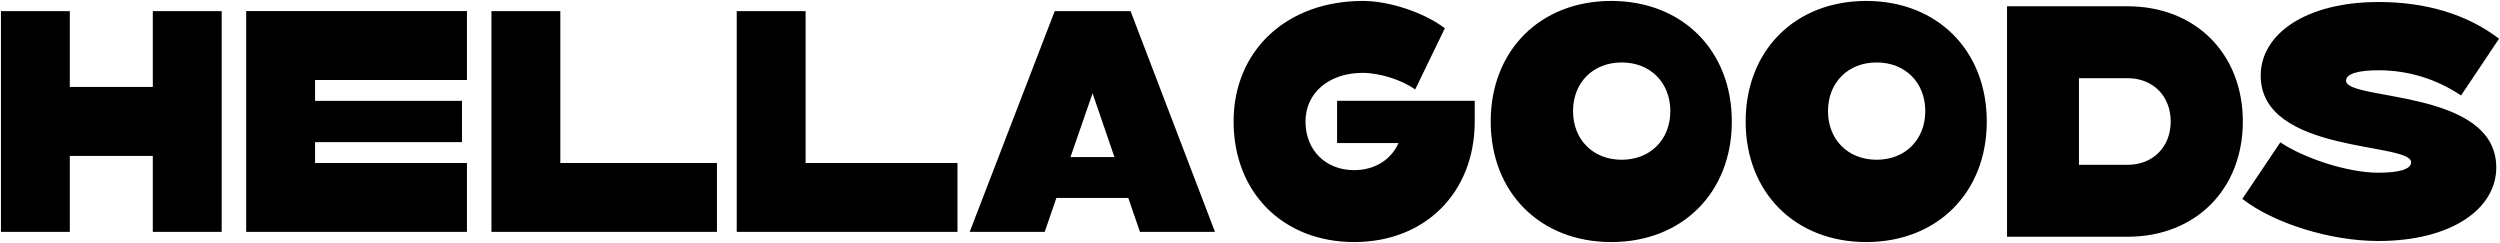 <svg xmlns="http://www.w3.org/2000/svg" fill="none" viewBox="0 0 1070 104" height="104" width="1070">
<path fill="black" d="M94.88 4.76V99.24H65.4V66.73H29.88V99.24H0.4V4.76H29.88V37.22H65.4V4.76H94.88ZM134.85 34.24V43.16H197.73V60.83H134.85V69.75H199.85V99.23H105.37V4.75H199.85V34.23H134.85V34.24ZM306.85 69.76V99.24H210.34V4.76H239.82V69.76H306.85ZM409.8 69.76V99.24H315.32V4.76H344.8V69.76H409.8ZM482.92 84.72H452.13L447.14 99.24H415.03L451.42 4.76H483.88L520.01 99.24H487.9L482.91 84.72H482.92ZM476.98 67.22L467.62 39.93L458.17 67.22H476.98ZM631.18 43.14V52C631.18 82.41 609.99 103.6 579.58 103.6C549.17 103.6 527.98 82.41 527.98 52C527.98 21.59 550.72 0.4 583.32 0.4C594.55 0.4 609.53 5.33 618.39 12.09L605.7 38.3C600.04 34.19 590.45 31.18 583.23 31.18C568.8 31.18 558.75 39.76 558.75 52C558.75 64.24 567.33 72.82 579.57 72.82C588.43 72.82 595.37 68.35 598.57 61.22H572.27V43.14H631.18ZM747.14 52C747.14 21.59 768.33 0.4 798.74 0.4C829.15 0.4 850.34 21.59 850.34 52C850.34 82.41 829.15 103.6 798.74 103.6C768.33 103.6 747.14 82.41 747.14 52ZM824.02 47.55C824.02 35.31 815.44 26.73 803.2 26.73C790.96 26.73 782.38 35.31 782.38 47.55C782.38 59.79 790.96 68.37 803.2 68.37C815.44 68.37 824.02 59.79 824.02 47.55ZM638.02 52C638.02 21.59 659.21 0.4 689.62 0.4C720.03 0.4 741.22 21.59 741.22 52C741.22 82.41 720.03 103.6 689.62 103.6C659.21 103.6 638.02 82.41 638.02 52ZM714.9 47.55C714.9 35.31 706.32 26.73 694.08 26.73C681.84 26.73 673.26 35.31 673.26 47.55C673.26 59.79 681.84 68.37 694.08 68.37C706.32 68.37 714.9 59.79 714.9 47.55ZM959.93 52C959.93 81.04 939.66 101.32 910.61 101.32H859.01V2.69H910.61C939.65 2.69 959.93 22.96 959.93 52.01V52ZM929.06 52C929.06 41.13 921.48 33.46 910.61 33.46H889.79V70.54H910.61C921.48 70.54 929.06 62.87 929.06 52ZM1068.41 71.64C1068.41 89.54 1048.96 103.15 1017.91 103.15C997.45 103.15 973.24 95.63 959.72 85.12L975.98 60.92C986.21 67.77 1004.85 73.92 1017.91 73.92C1027.04 73.92 1031.97 72.37 1031.97 69.45C1031.97 60.77 967.58 65.98 967.58 32.37C967.58 14.47 987.03 0.86 1018.08 0.86C1038.35 0.86 1055.98 6.16 1069.59 16.57L1053.33 40.86C1043.1 34.01 1031.14 30.08 1018.08 30.08C1009.04 30.08 1004.11 31.63 1004.11 34.56C1004.11 43.24 1068.4 37.94 1068.4 71.64H1068.41Z"></path>
</svg>
